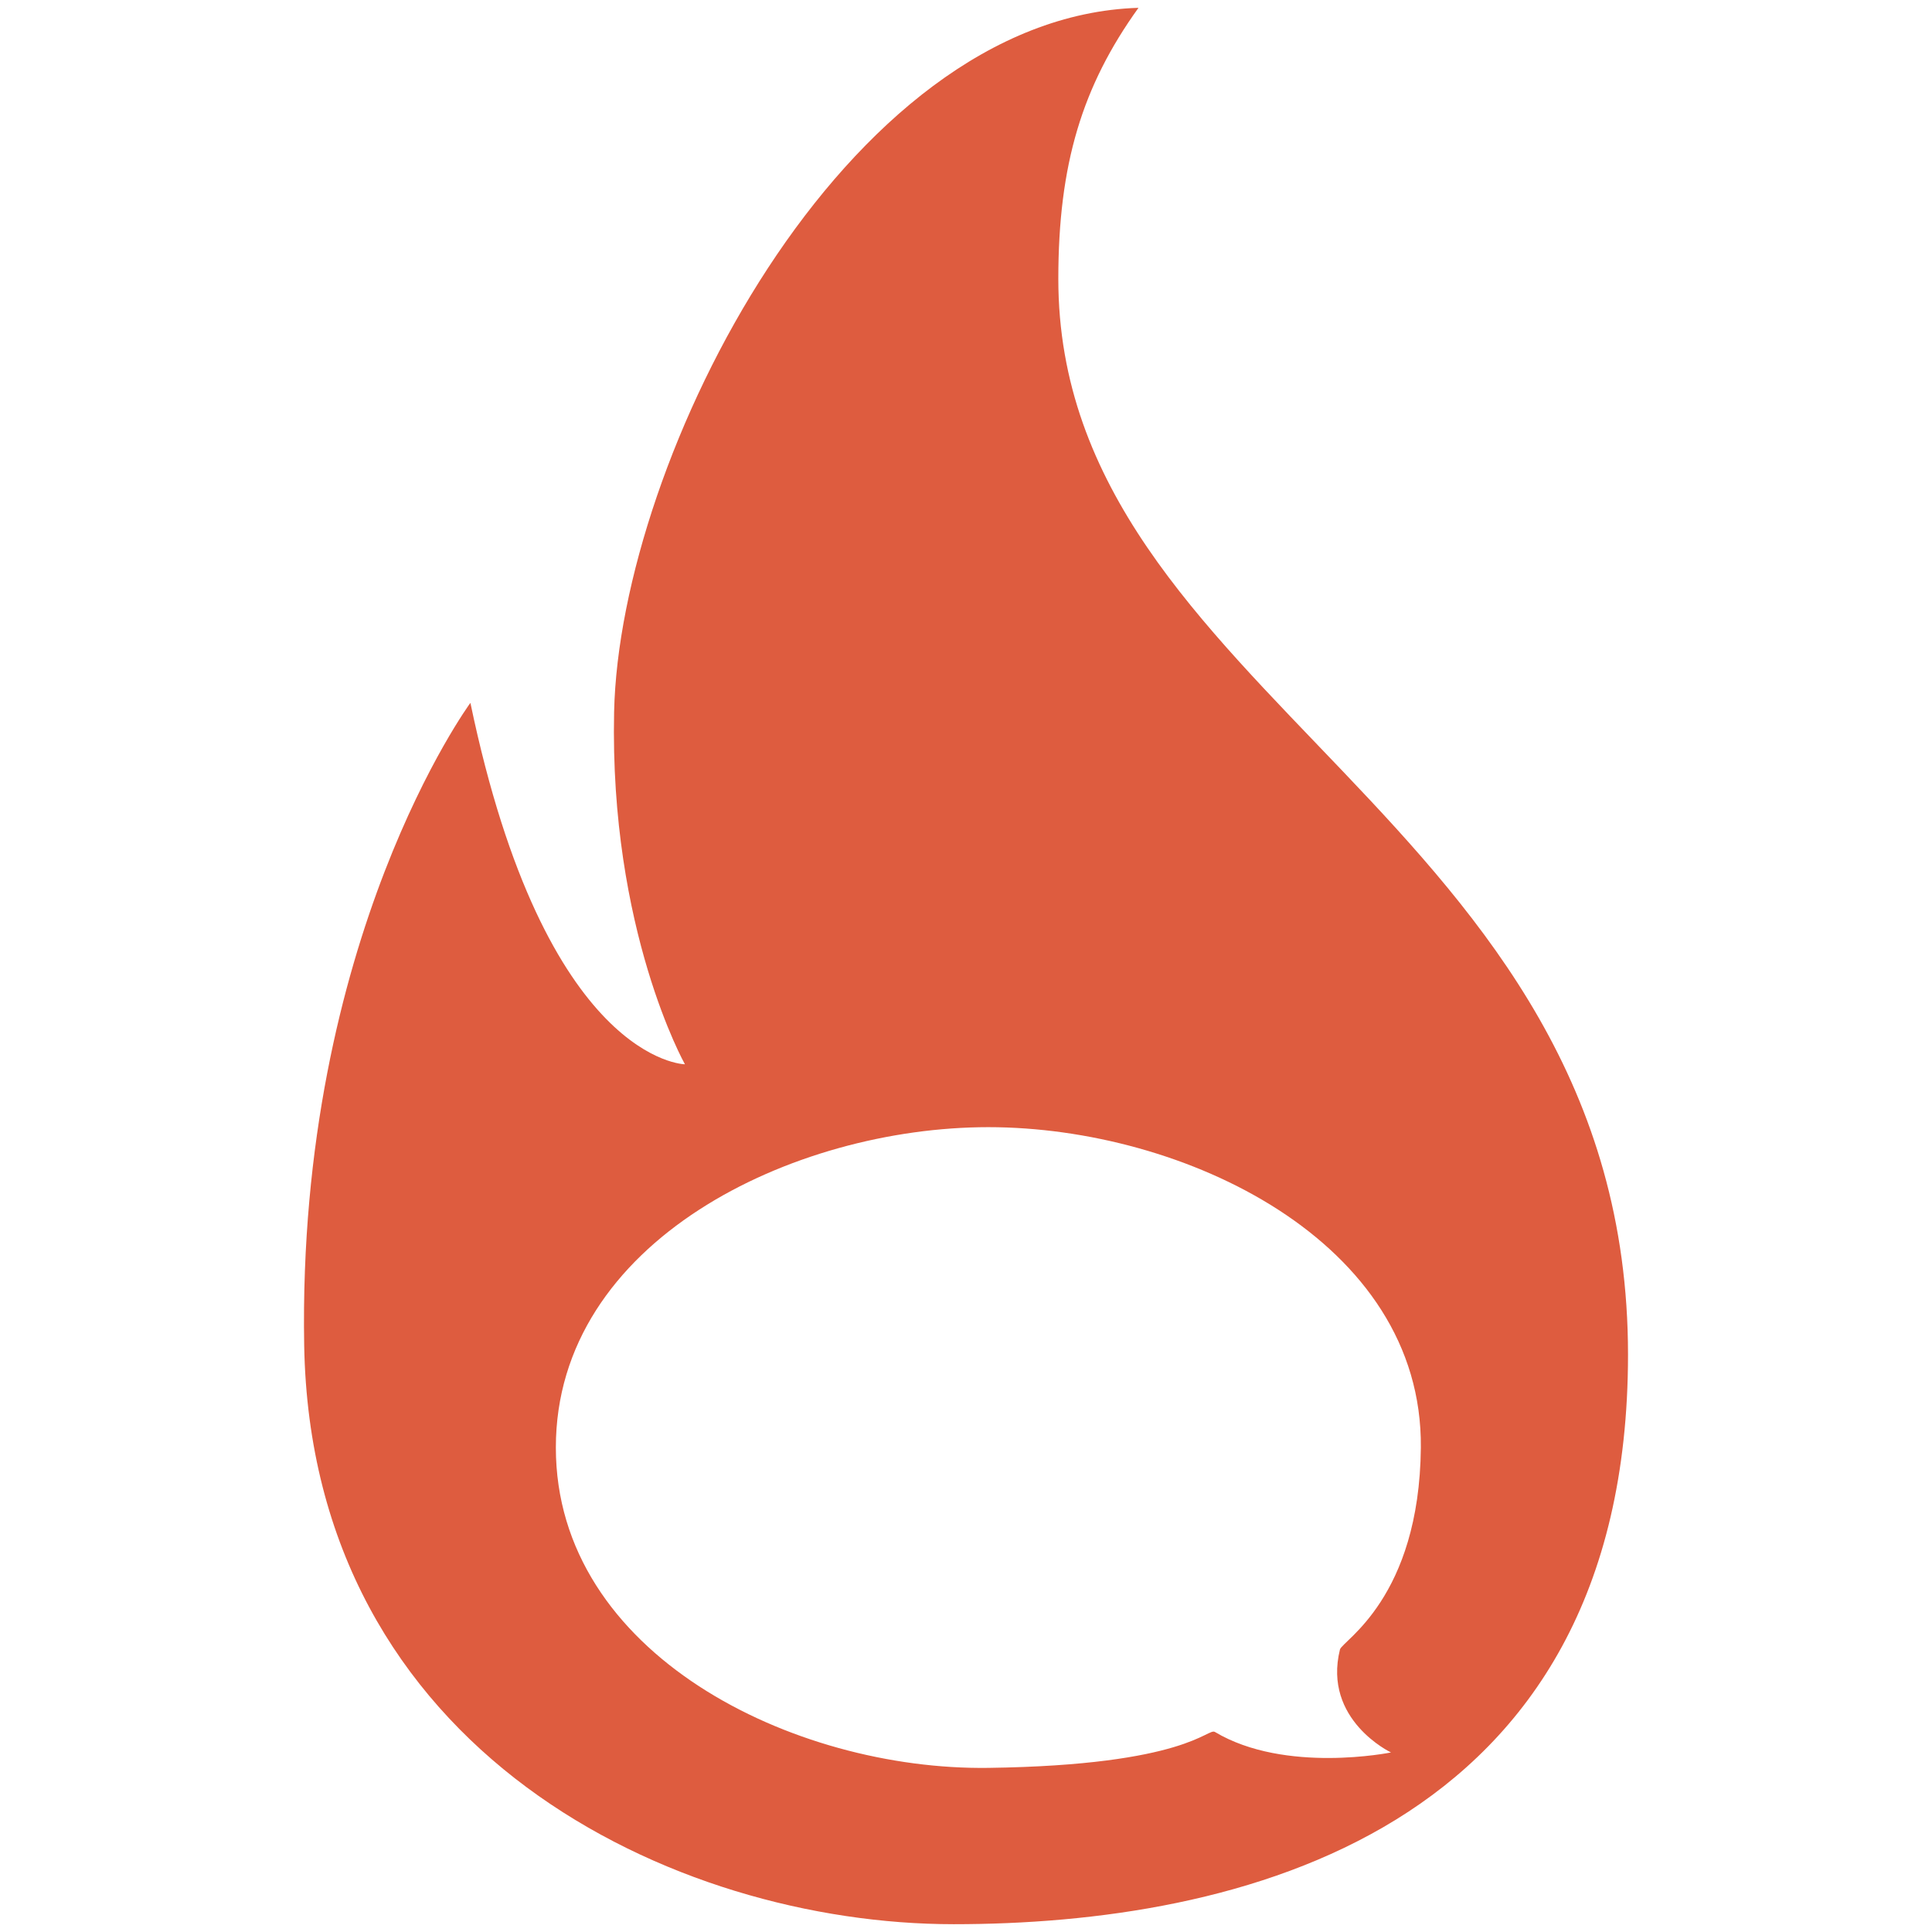 <?xml version="1.0" encoding="utf-8"?>
<svg viewBox="22.264 11.32 79 79" xmlns="http://www.w3.org/2000/svg">
  <path d="M 34.702 66.321 C 34.419 49.684 41.499 40.06 41.499 40.06 C 44.568 54.78 50.271 54.839 50.271 54.839 C 50.271 54.839 47.184 49.355 47.375 40.434 C 47.597 30.052 56.778 12.01 68.817 11.64 C 66.513 14.846 65.539 18.036 65.539 22.726 C 65.539 39.806 88.834 44.71 88.834 66.71 C 88.834 86.374 72.701 90.001 61.261 90.001 C 49.813 90.001 34.986 82.958 34.702 66.321 Z M 44.993 70.51 C 44.993 78.965 54.709 83.717 62.678 83.609 C 70.805 83.497 71.645 81.957 71.944 82.141 C 74.822 83.861 79.142 82.978 79.142 82.978 C 79.142 82.978 76.343 81.653 77.055 78.769 C 77.143 78.412 80.305 76.675 80.363 70.51 C 80.44 62.056 70.648 57.41 62.678 57.41 C 54.705 57.41 44.993 62.056 44.993 70.51 Z" style="fill: rgb(222, 92, 63);"/>
</svg>